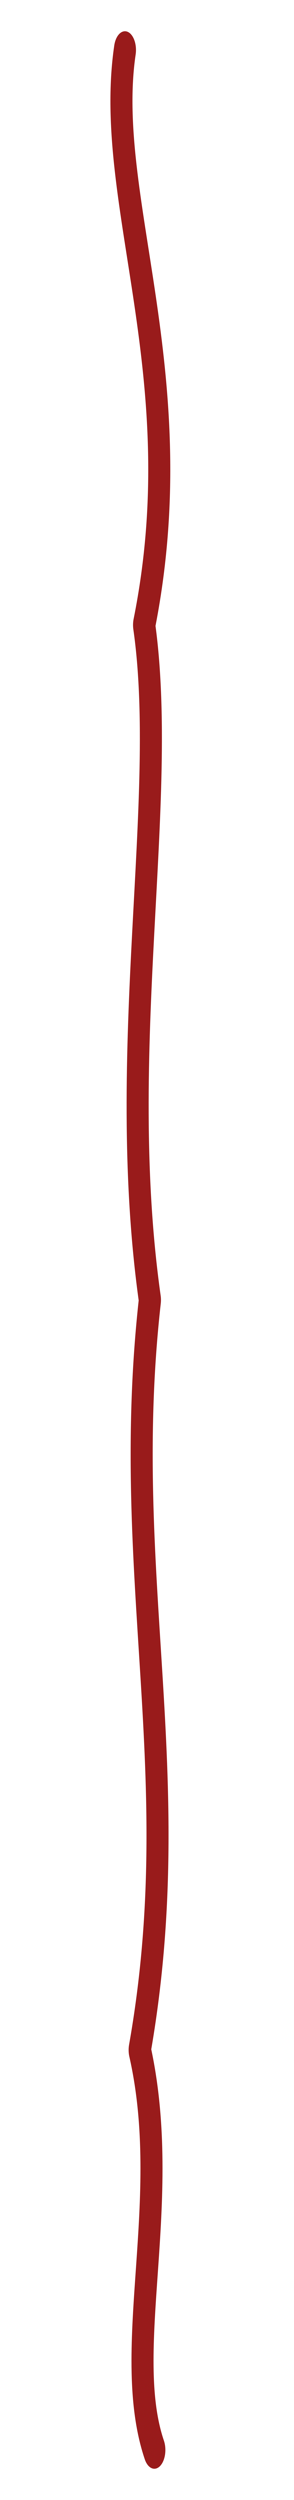 <svg xmlns="http://www.w3.org/2000/svg" width="20" height="170" viewBox="0 0 20 100" preserveAspectRatio="none">
  <path d="M8.5 2
           C7 8,13.2 15,9.8 25
           C11.5 32,7.8 42,10.2 52
           C8.1 63,12.8 71,9.5 82
           C11.8 88,8.2 94,10.5 98"
        stroke="#991B1B" stroke-width="1.5" fill="none" stroke-linecap="round" stroke-linejoin="round"/>
</svg>